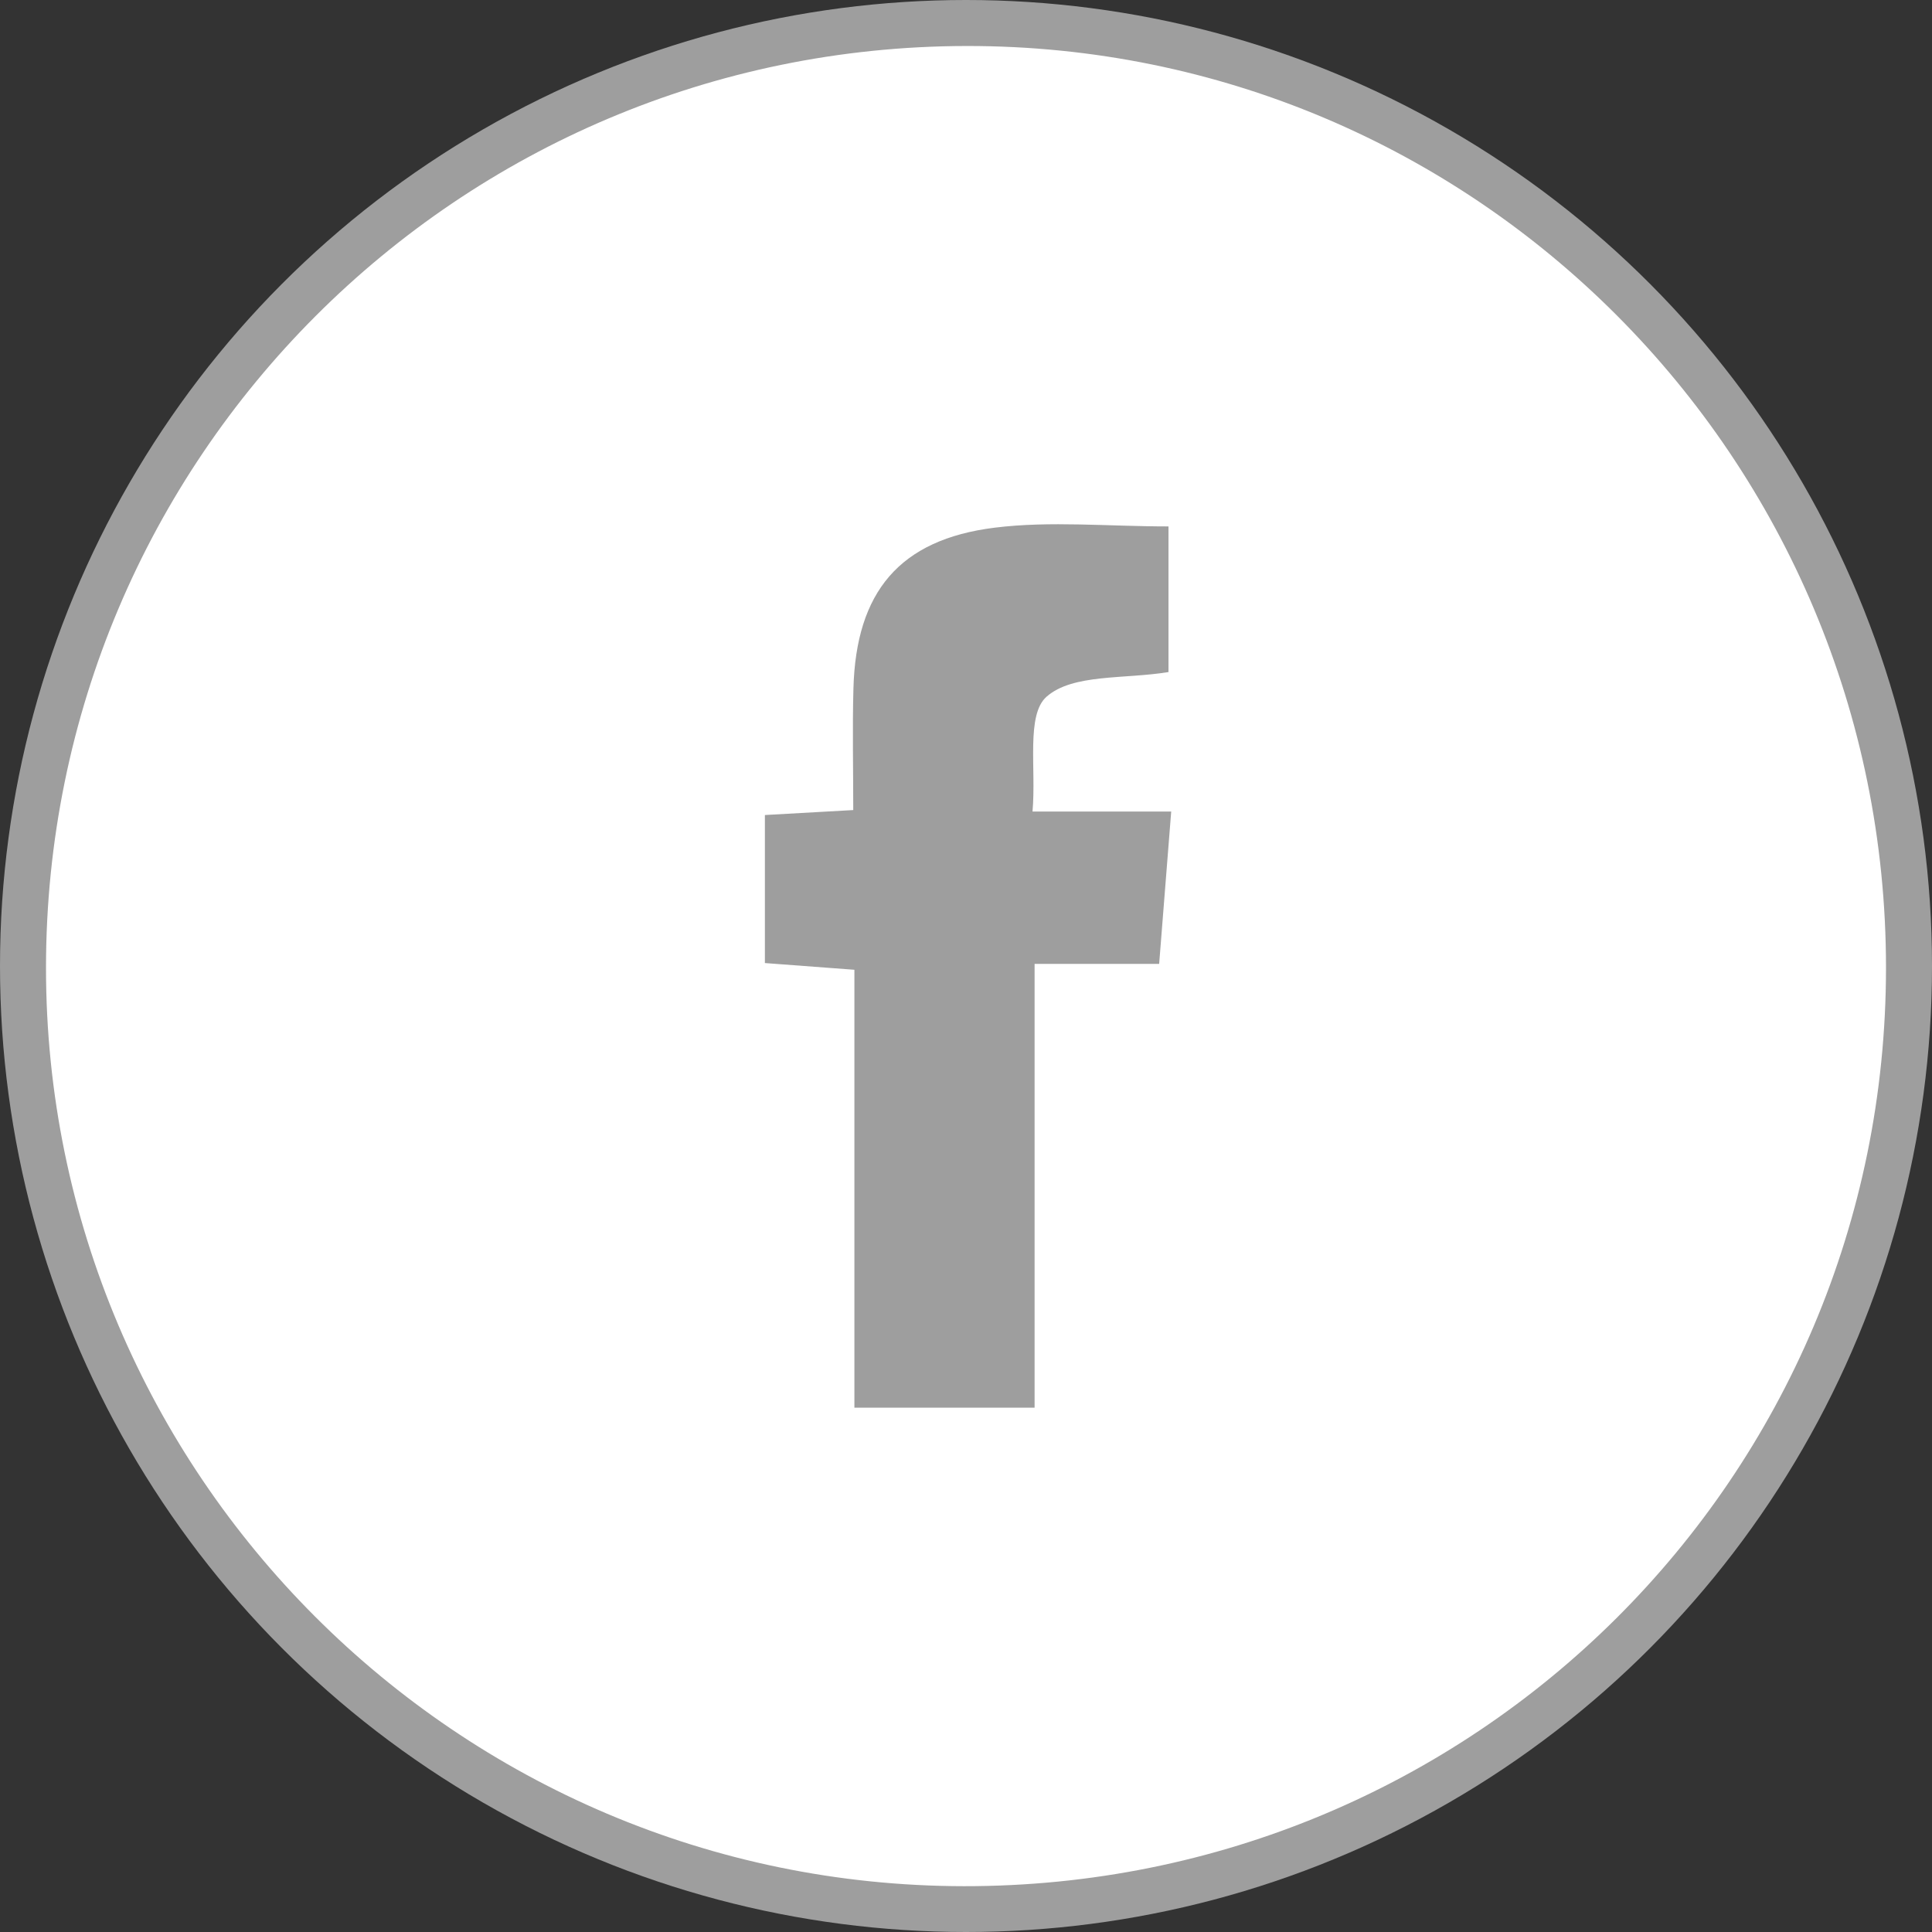 <?xml version="1.0" encoding="UTF-8"?>
<svg width="42px" height="42px" viewBox="0 0 42 42" version="1.1" xmlns="http://www.w3.org/2000/svg" xmlns:xlink="http://www.w3.org/1999/xlink">
    <rect x="0" y="0" width="42" height="42" fill="#333333" stroke="none"/>
    <!-- Generator: Sketch 61.1 (89650) - https://sketch.com -->
    <title>Group 5</title>
    <desc>Created with Sketch.</desc>
    <g id="Symbols" stroke="none" stroke-width="1" fill="none" fill-rule="evenodd">
        <g id="Social-media-icons" transform="translate(0, -56)">
            <g id="Group-7">
                <g id="Group-5" transform="translate(0, 56)">
                    <circle id="Oval" fill="#9E9E9E" cx="21" cy="21" r="21"></circle>
                    <path d="M25.199,20.954 L22.491,20.954 L22.491,30.602 L18.574,30.602 L18.574,21.082 C17.861,21.029 17.278,20.985 16.628,20.936 L16.628,17.718 C17.251,17.683 17.834,17.65 18.549,17.61 C18.549,16.703 18.529,15.832 18.553,14.963 C18.61,12.876 19.548,11.729 21.624,11.471 C22.835,11.321 24.079,11.444 25.402,11.444 L25.402,14.61 C24.443,14.768 23.323,14.643 22.752,15.145 C22.302,15.54 22.529,16.705 22.446,17.642 L25.461,17.642 C25.371,18.782 25.289,19.81 25.199,20.954 M21.014,1 C9.948,1.014 1.003,9.969 1,21.036 C0.997,32.038 9.943,40.99 20.953,41.004 C32.054,41.017 40.997,32.112 41,21.042 C41.003,9.955 32.059,0.986 21.014,1" id="Facebook" fill="#FFFFFF"></path>
                </g>
            </g>
        </g>
    </g>
</svg>